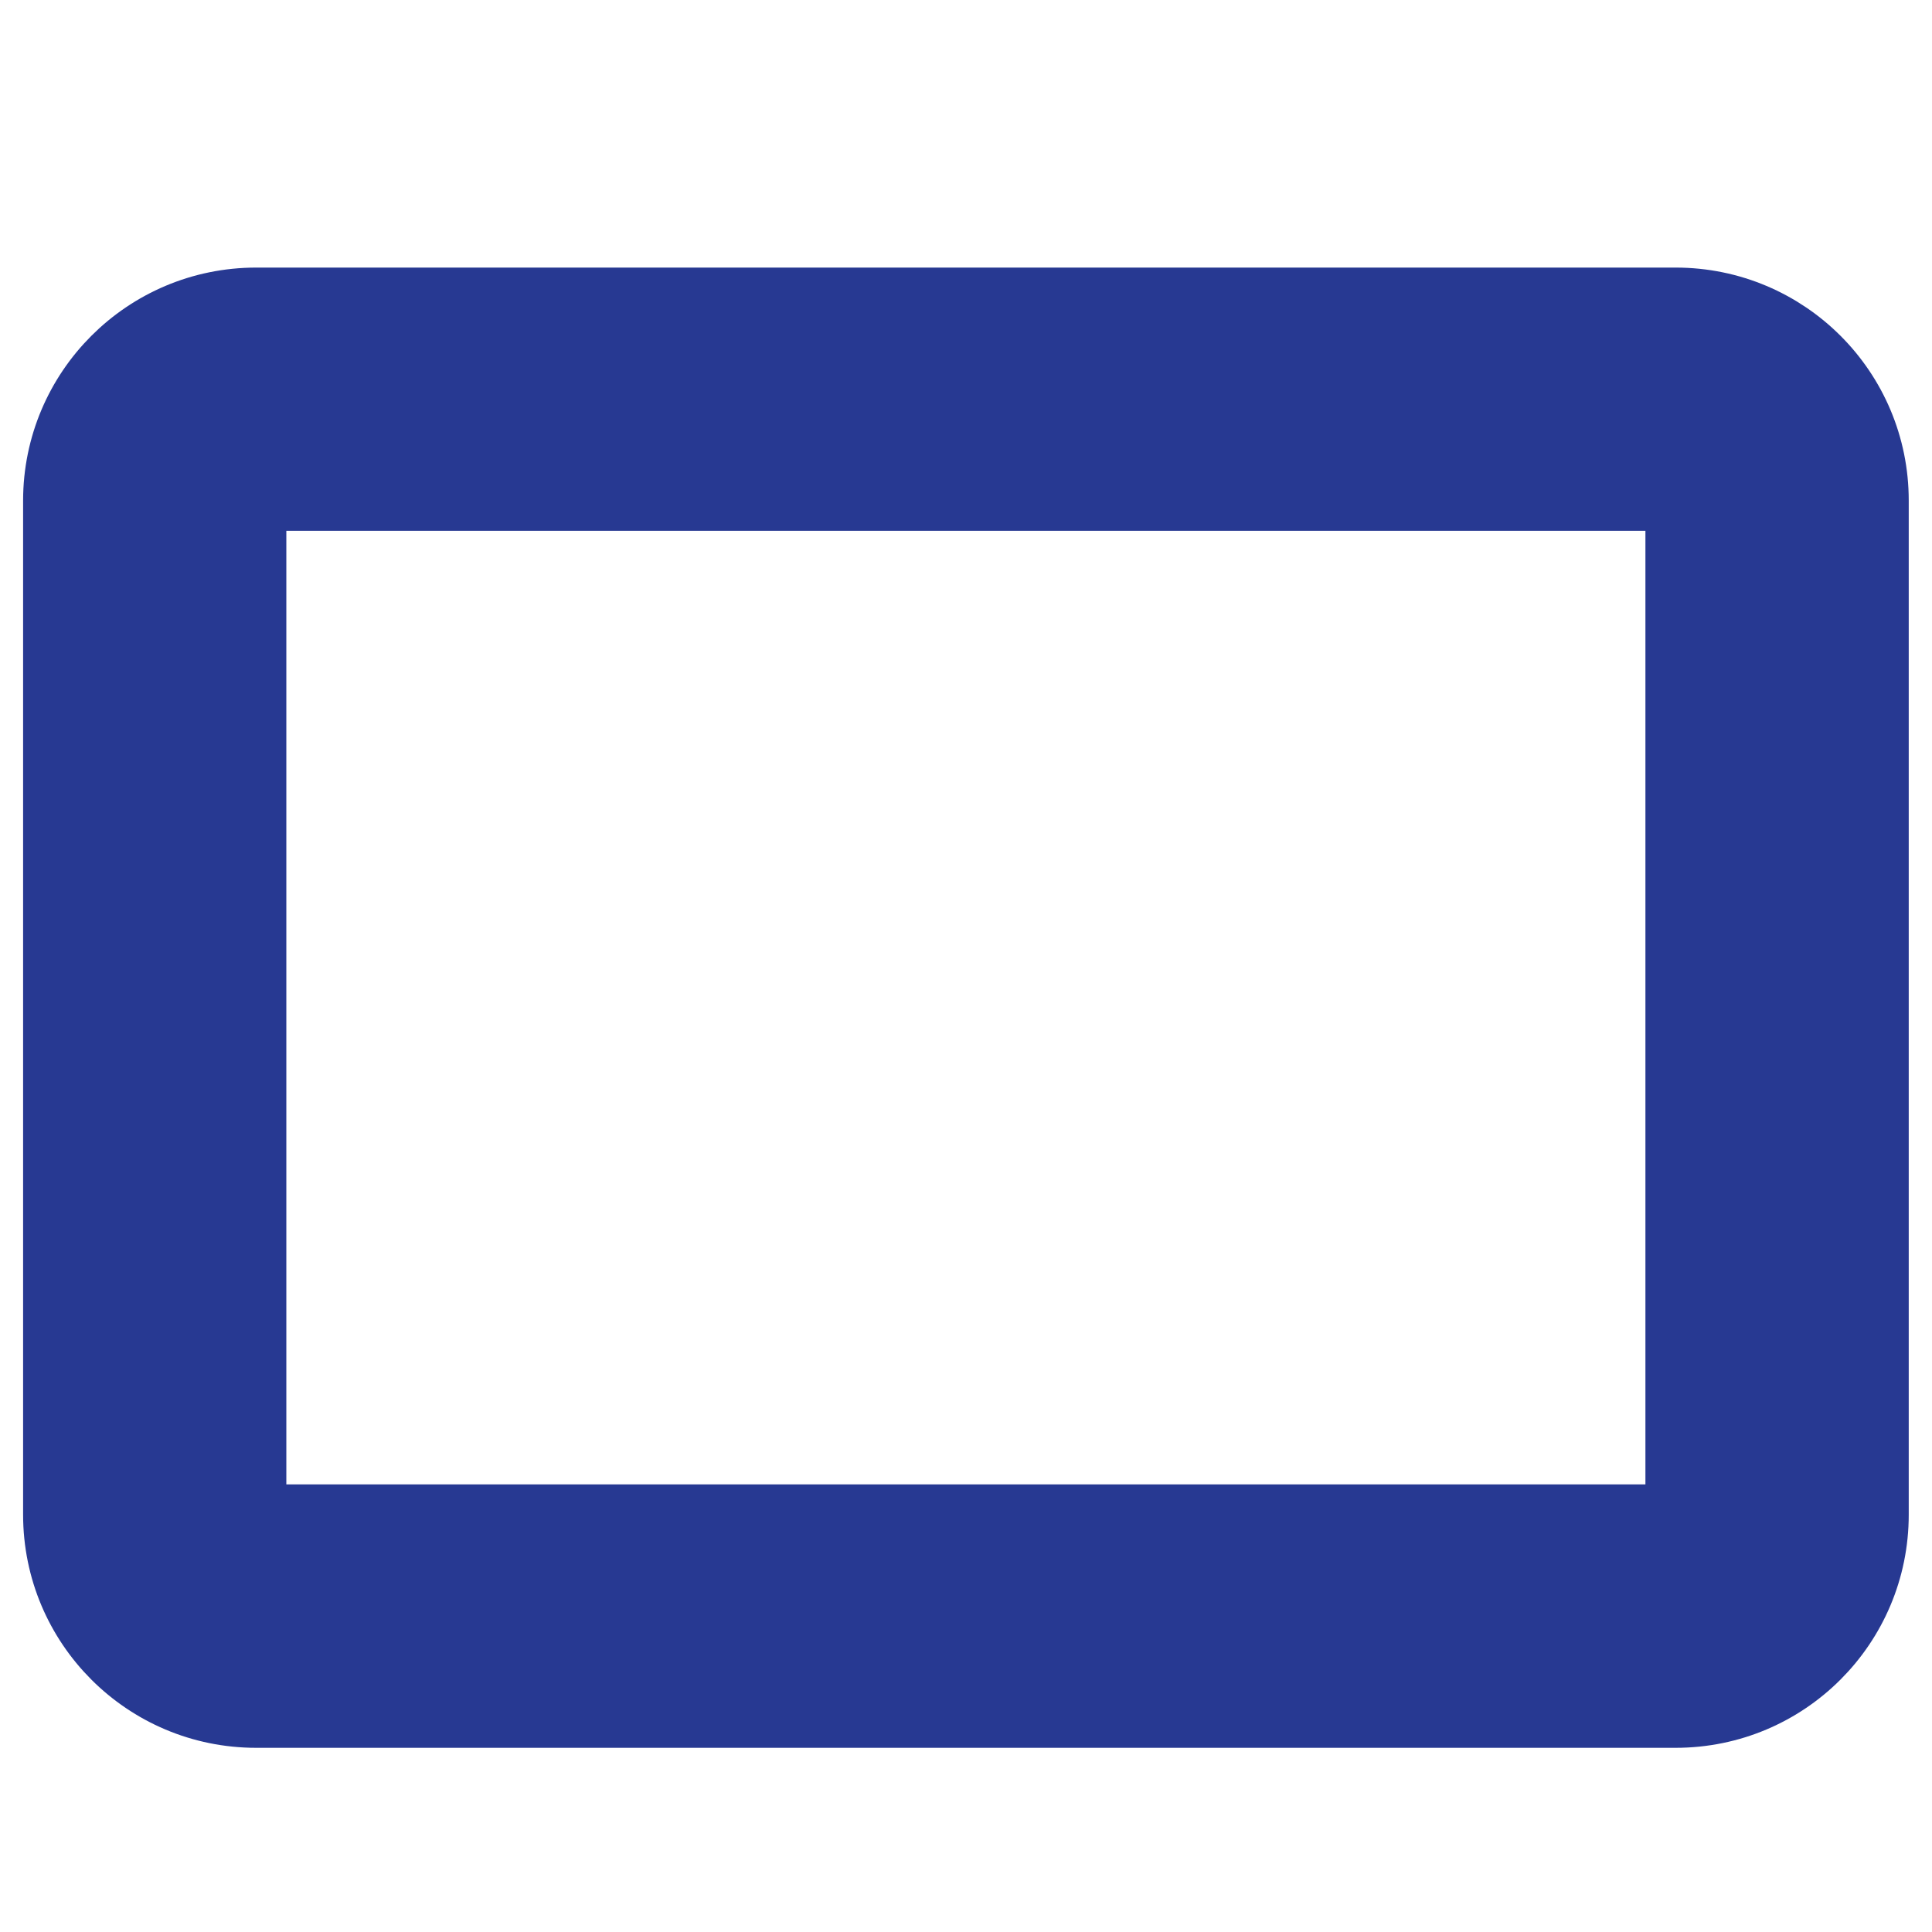 <?xml version="1.0" encoding="utf-8"?>
<!-- Generator: Adobe Illustrator 16.0.0, SVG Export Plug-In . SVG Version: 6.00 Build 0)  -->
<!DOCTYPE svg PUBLIC "-//W3C//DTD SVG 1.1//EN" "http://www.w3.org/Graphics/SVG/1.1/DTD/svg11.dtd">
<svg version="1.1" id="Layer_1" xmlns="http://www.w3.org/2000/svg" xmlns:xlink="http://www.w3.org/1999/xlink" x="0px" y="0px"
	 width="24px" height="24px" viewBox="0 0 24 24" enable-background="new 0 0 24 24" xml:space="preserve">
<path fill="none" d="M0,0h24v24H0V0z"/>
<g>
	<g>
		<path fill="#273992" stroke="#273992" stroke-width="0.75" stroke-miterlimit="10" d="M20.815,3.699H3.182
			c-1.392,0-2.52,1.128-2.52,2.52v12.597c0,1.393,1.127,2.521,2.52,2.521h17.633c1.395,0,2.521-1.128,2.521-2.521V6.219
			C23.337,4.827,22.21,3.699,20.815,3.699z M20.815,18.815H3.182V6.219h17.633V18.815L20.815,18.815z"/>
	</g>
</g>
</svg>
